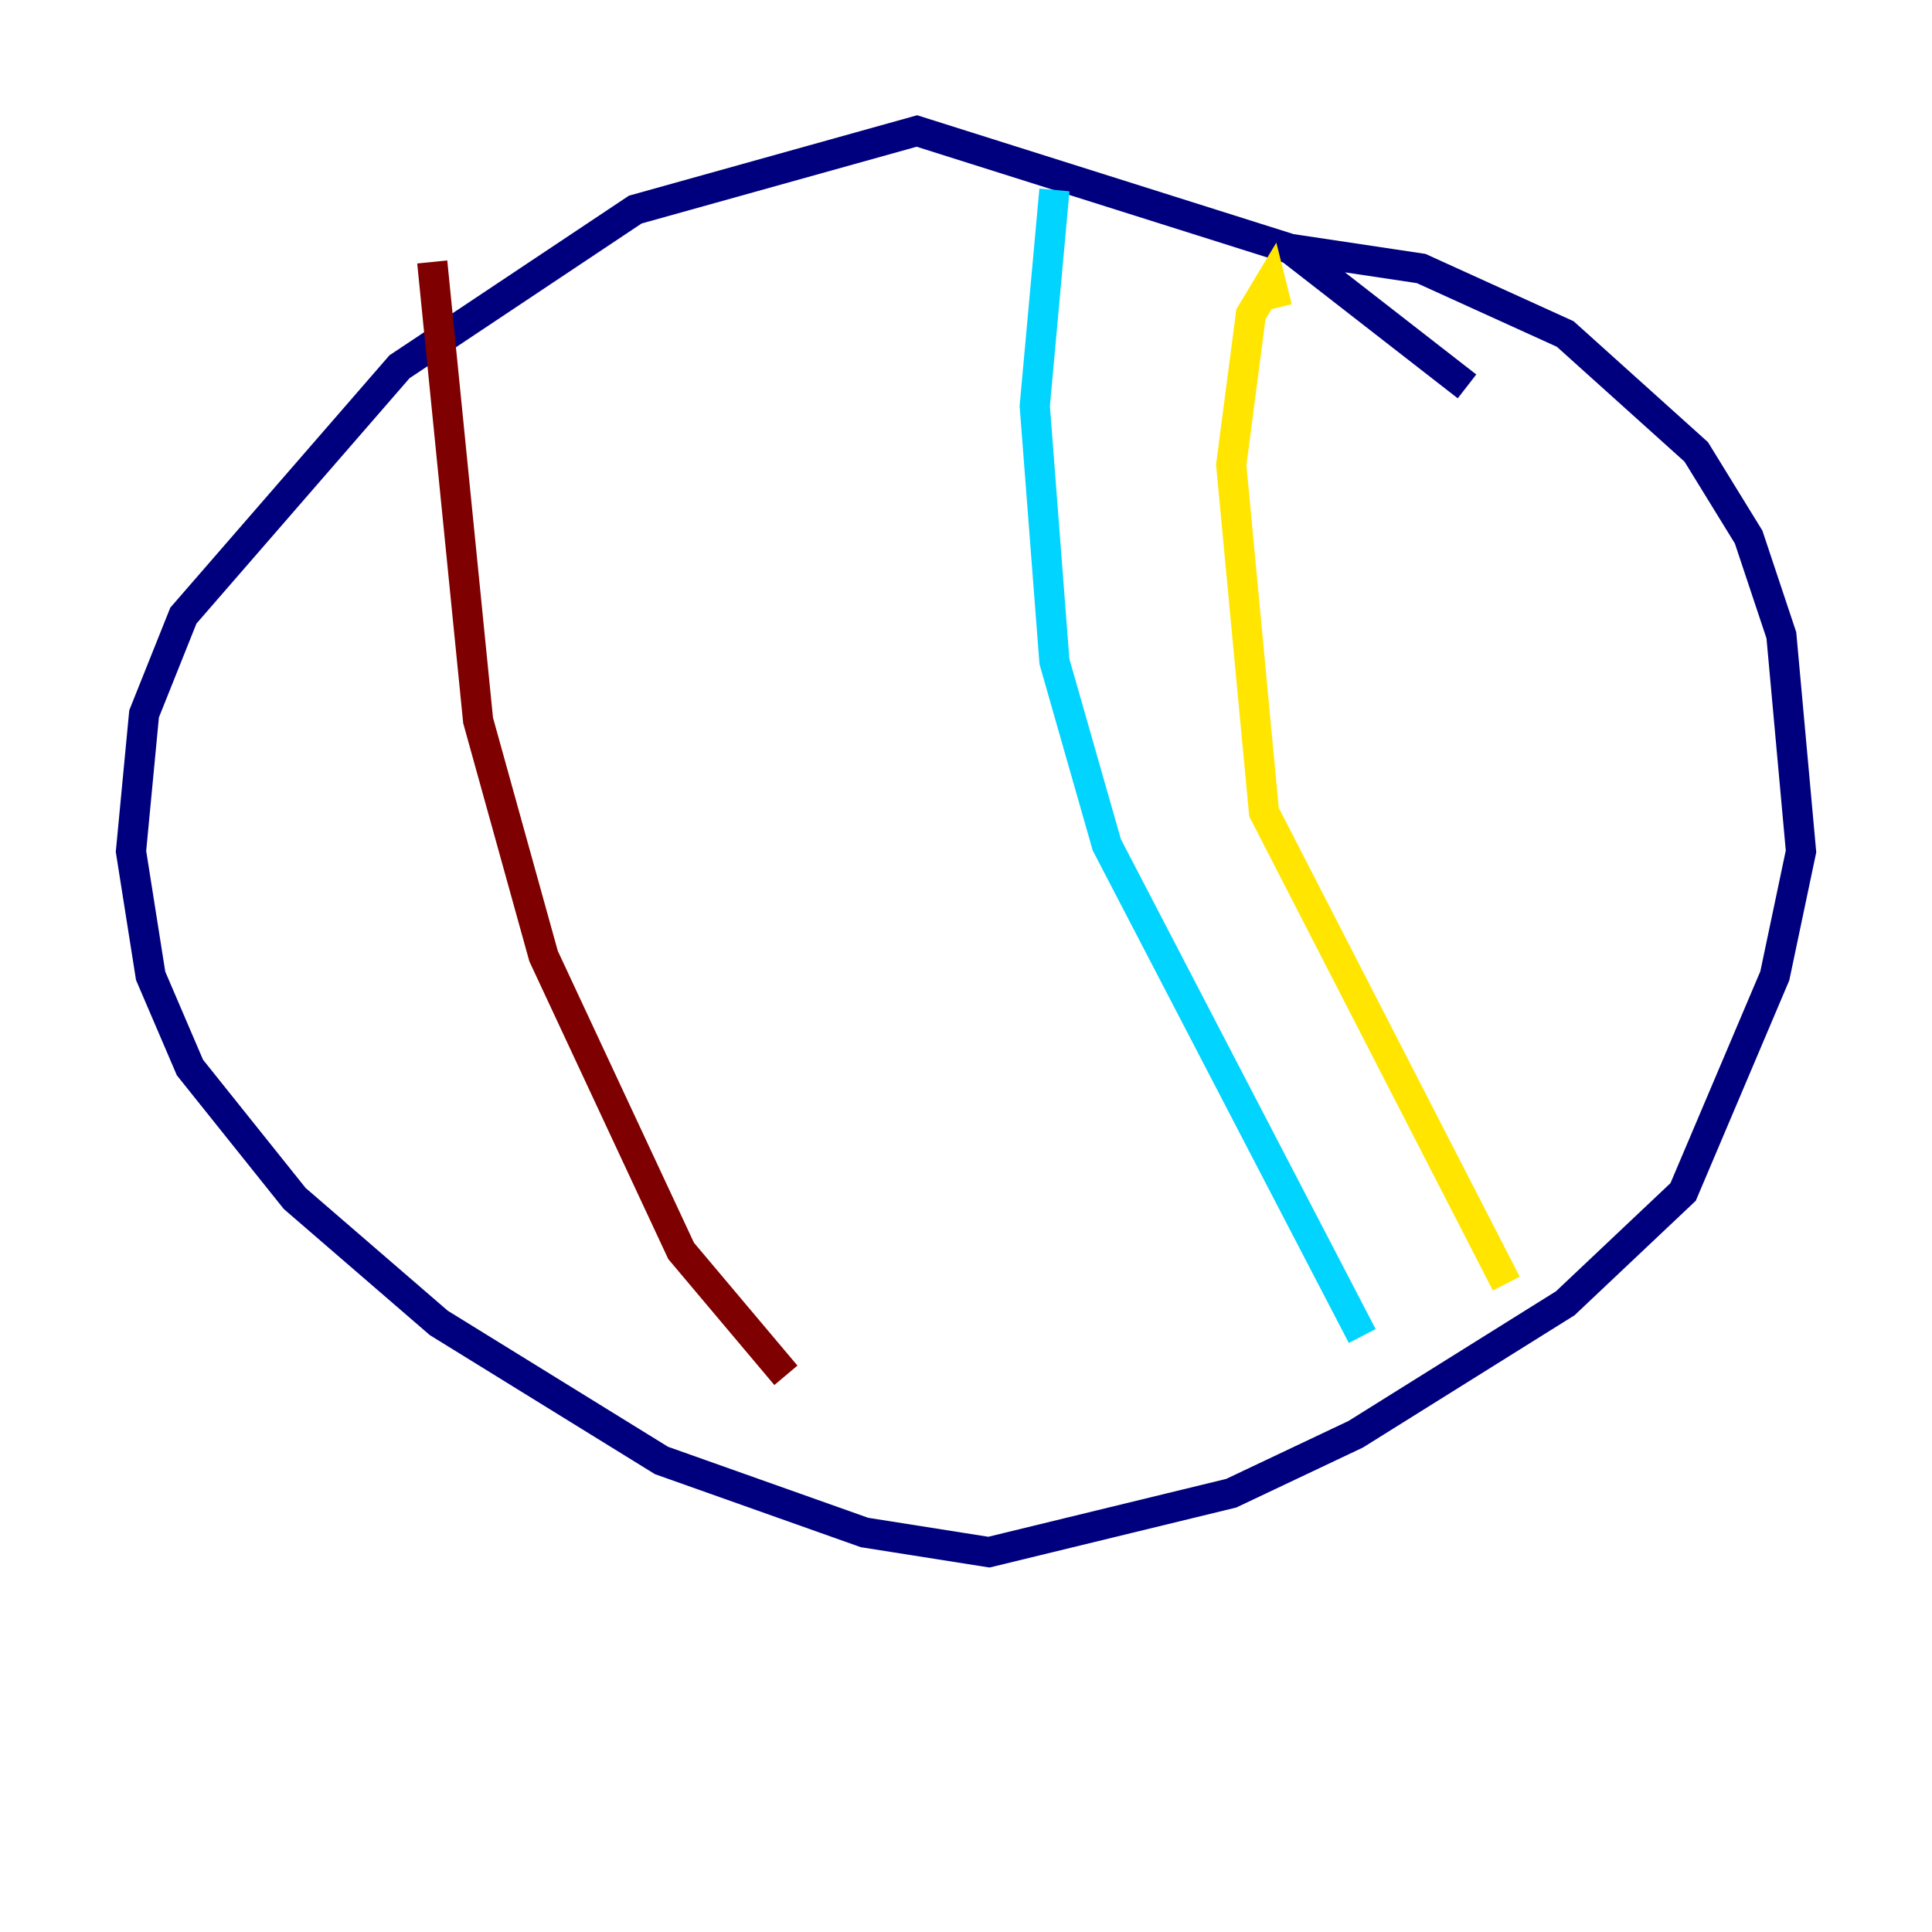 <?xml version="1.0" encoding="utf-8" ?>
<svg baseProfile="tiny" height="128" version="1.2" viewBox="0,0,128,128" width="128" xmlns="http://www.w3.org/2000/svg" xmlns:ev="http://www.w3.org/2001/xml-events" xmlns:xlink="http://www.w3.org/1999/xlink"><defs /><polyline fill="none" points="97.193,25.6 85.478,16.488 60.746,8.678 42.088,13.885 26.468,24.298 12.149,40.786 9.546,47.295 8.678,56.407 9.98,64.651 12.583,70.725 19.525,79.403 29.071,87.647 43.824,96.759 57.275,101.532 65.519,102.834 81.573,98.929 89.817,95.024 103.702,86.346 111.512,78.969 117.586,64.651 119.322,56.407 118.02,42.088 115.851,35.58 112.38,29.939 103.702,22.129 94.156,17.79 85.478,16.488" stroke="#00007f" stroke-width="2" /><polyline fill="none" points="69.858,12.583 68.556,26.902 69.858,43.824 73.329,55.973 90.251,88.515" stroke="#00d4ff" stroke-width="2" /><polyline fill="none" points="84.61,20.393 84.176,18.658 82.875,20.827 81.573,30.807 83.742,53.803 99.797,85.044" stroke="#ffe500" stroke-width="2" /><polyline fill="none" points="28.637,17.356 31.675,47.729 36.014,63.349 45.125,82.875 52.068,91.119" stroke="#7f0000" stroke-width="2" /></svg>